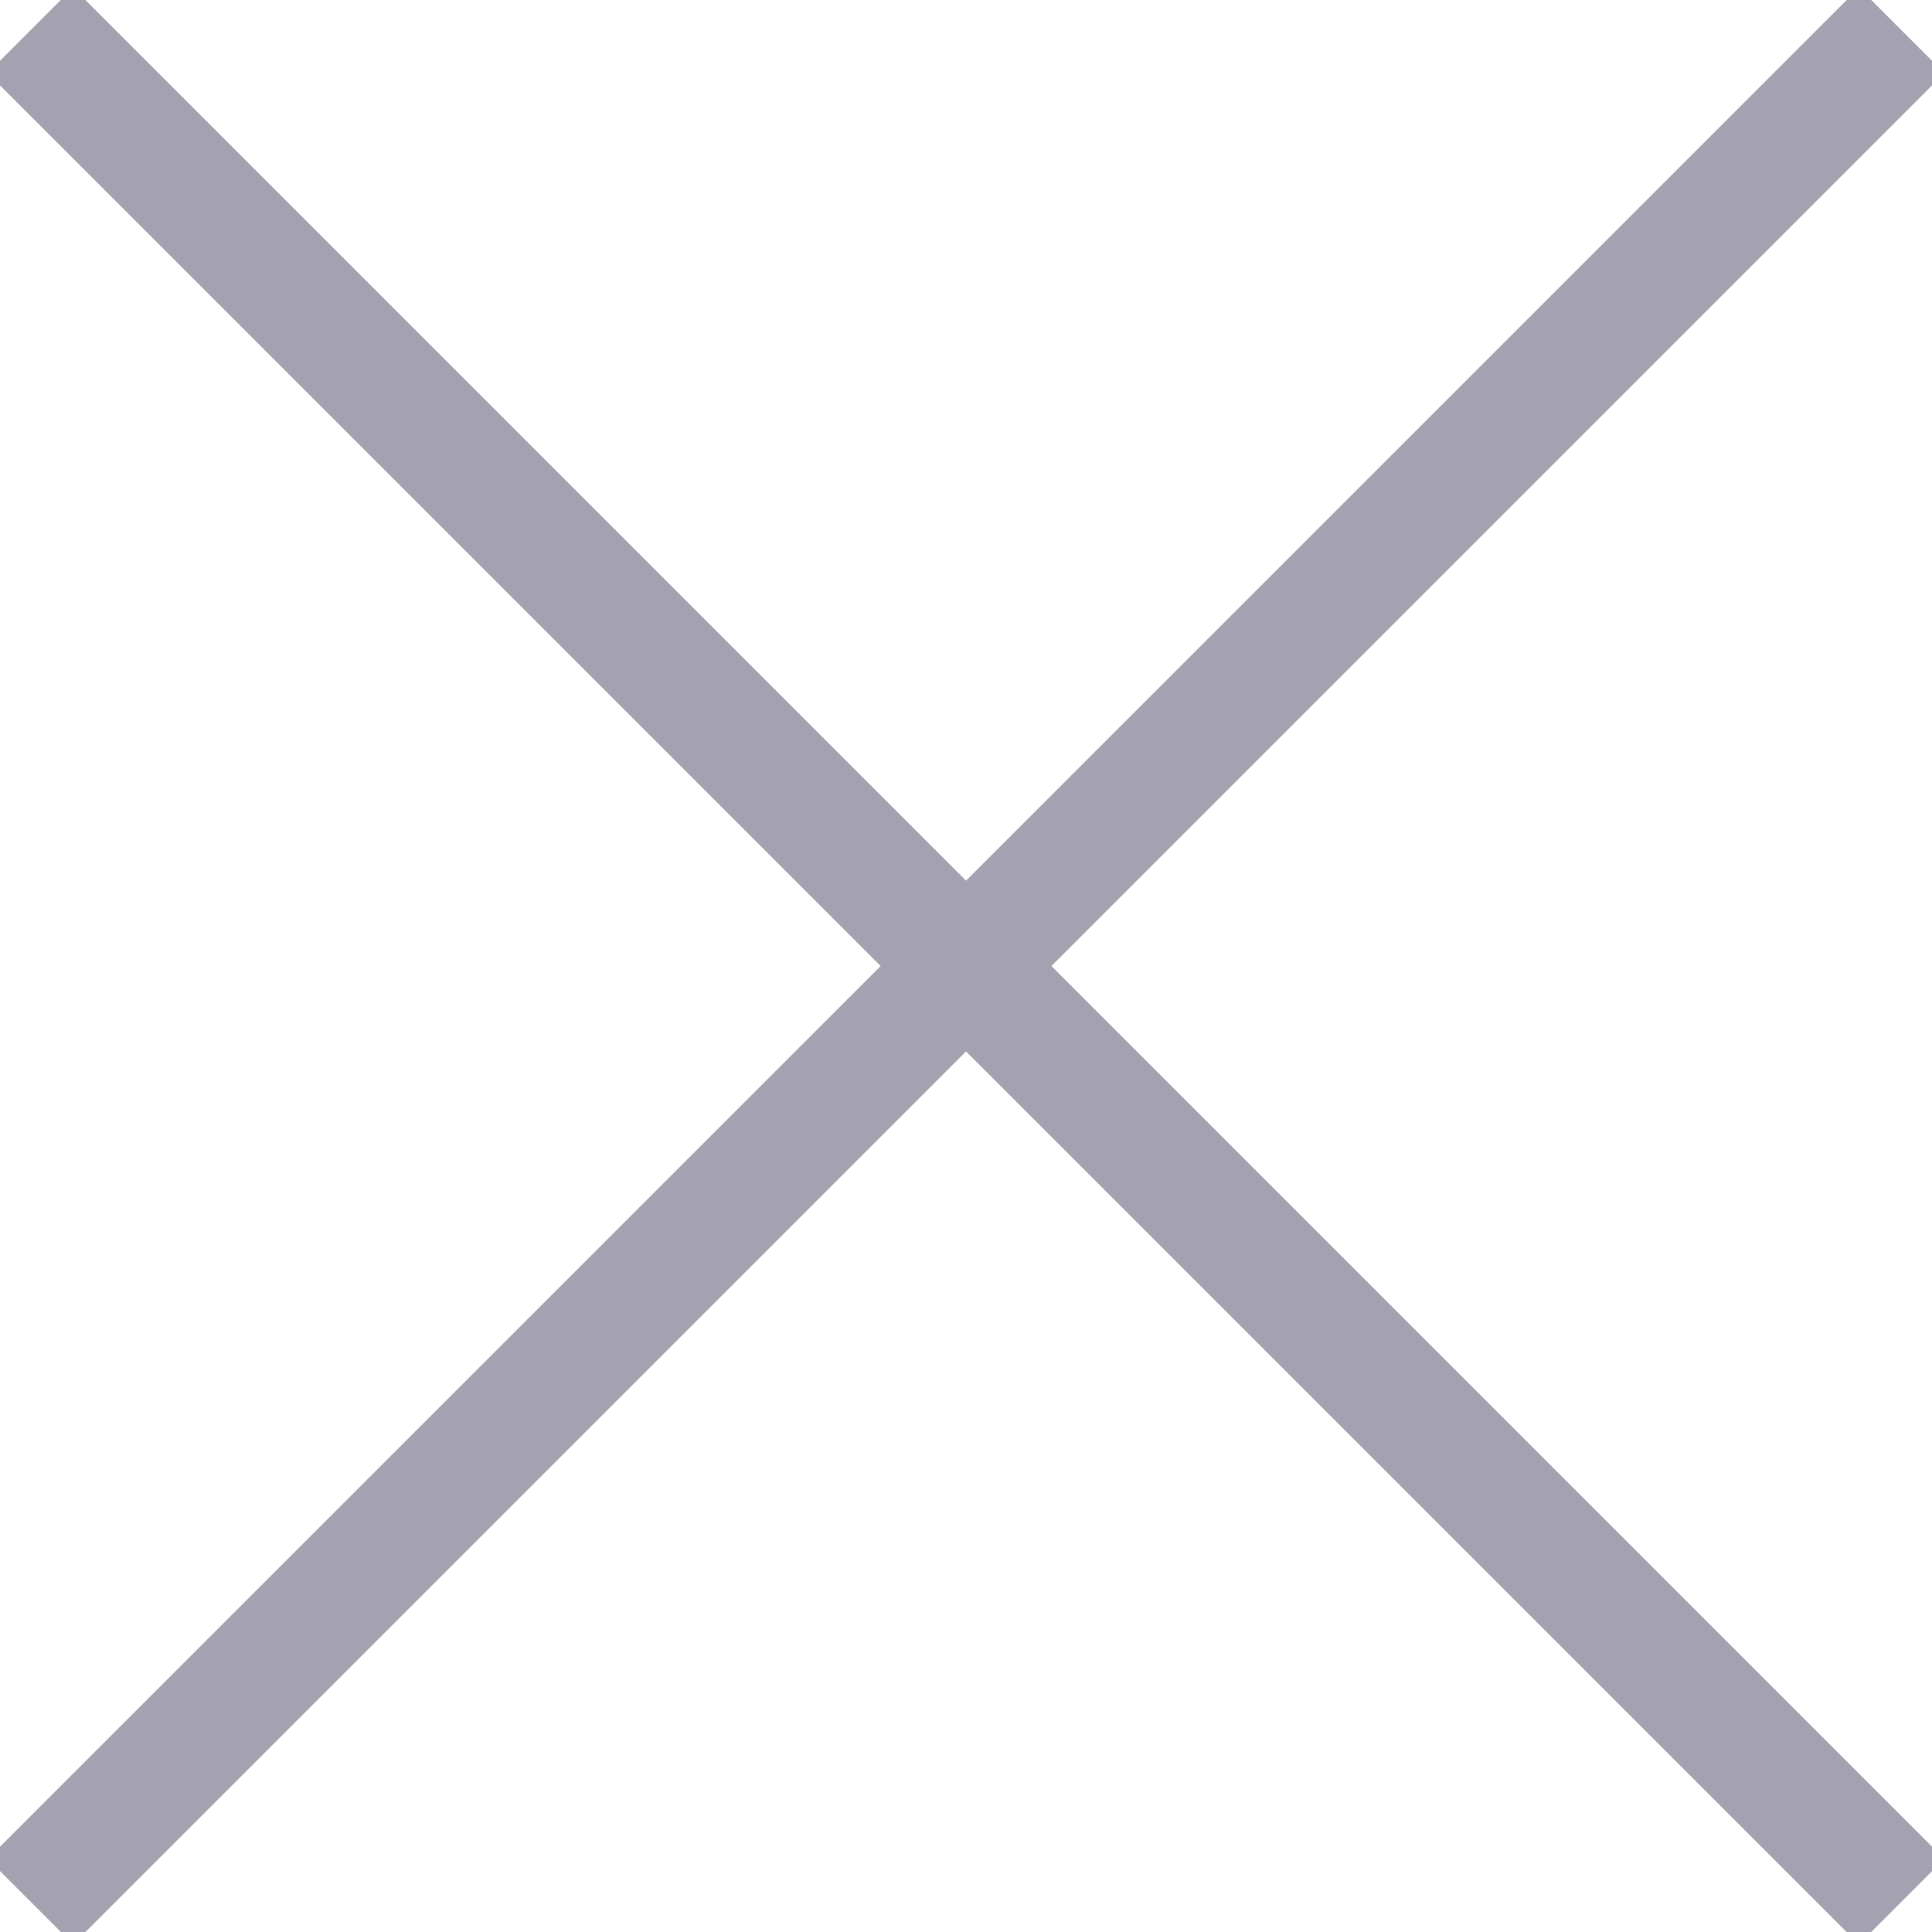 <?xml version="1.0" encoding="UTF-8"?>
<svg width="16px" height="16px" viewBox="0 0 16 16" version="1.1" xmlns="http://www.w3.org/2000/svg" xmlns:xlink="http://www.w3.org/1999/xlink">
    <!-- Generator: Sketch 49.1 (51147) - http://www.bohemiancoding.com/sketch -->
    <title>ic/24/cross</title>
    <desc>Created with Sketch.</desc>
    <defs></defs>
    <g id="Создание-проекта" stroke="none" stroke-width="1" fill="none" fill-rule="evenodd">
        <g id="Project-creation" transform="translate(-784, -1389)">
            <g id="ic/24/cross" transform="translate(780, 1385)">
                <g>
                    <rect id="Rectangle-2" fill-opacity="0" fill="#D8D8D8" x="0" y="0" width="24" height="24"></rect>
                    <g id="Line-+-Line-7" transform="translate(4, 4)" stroke="#A4A2B0" stroke-linecap="square">
                        <path d="M-2.458,8 L18.458,8" id="Line" transform="translate(8, 8) rotate(-315) translate(-8, -8) "></path>
                        <path d="M7.927,18.634 L7.927,-2.281" id="Line-3" transform="translate(8.177, 8.177) rotate(-315) translate(-8.177, -8.177) "></path>
                    </g>
                </g>
            </g>
        </g>
    </g>
</svg>